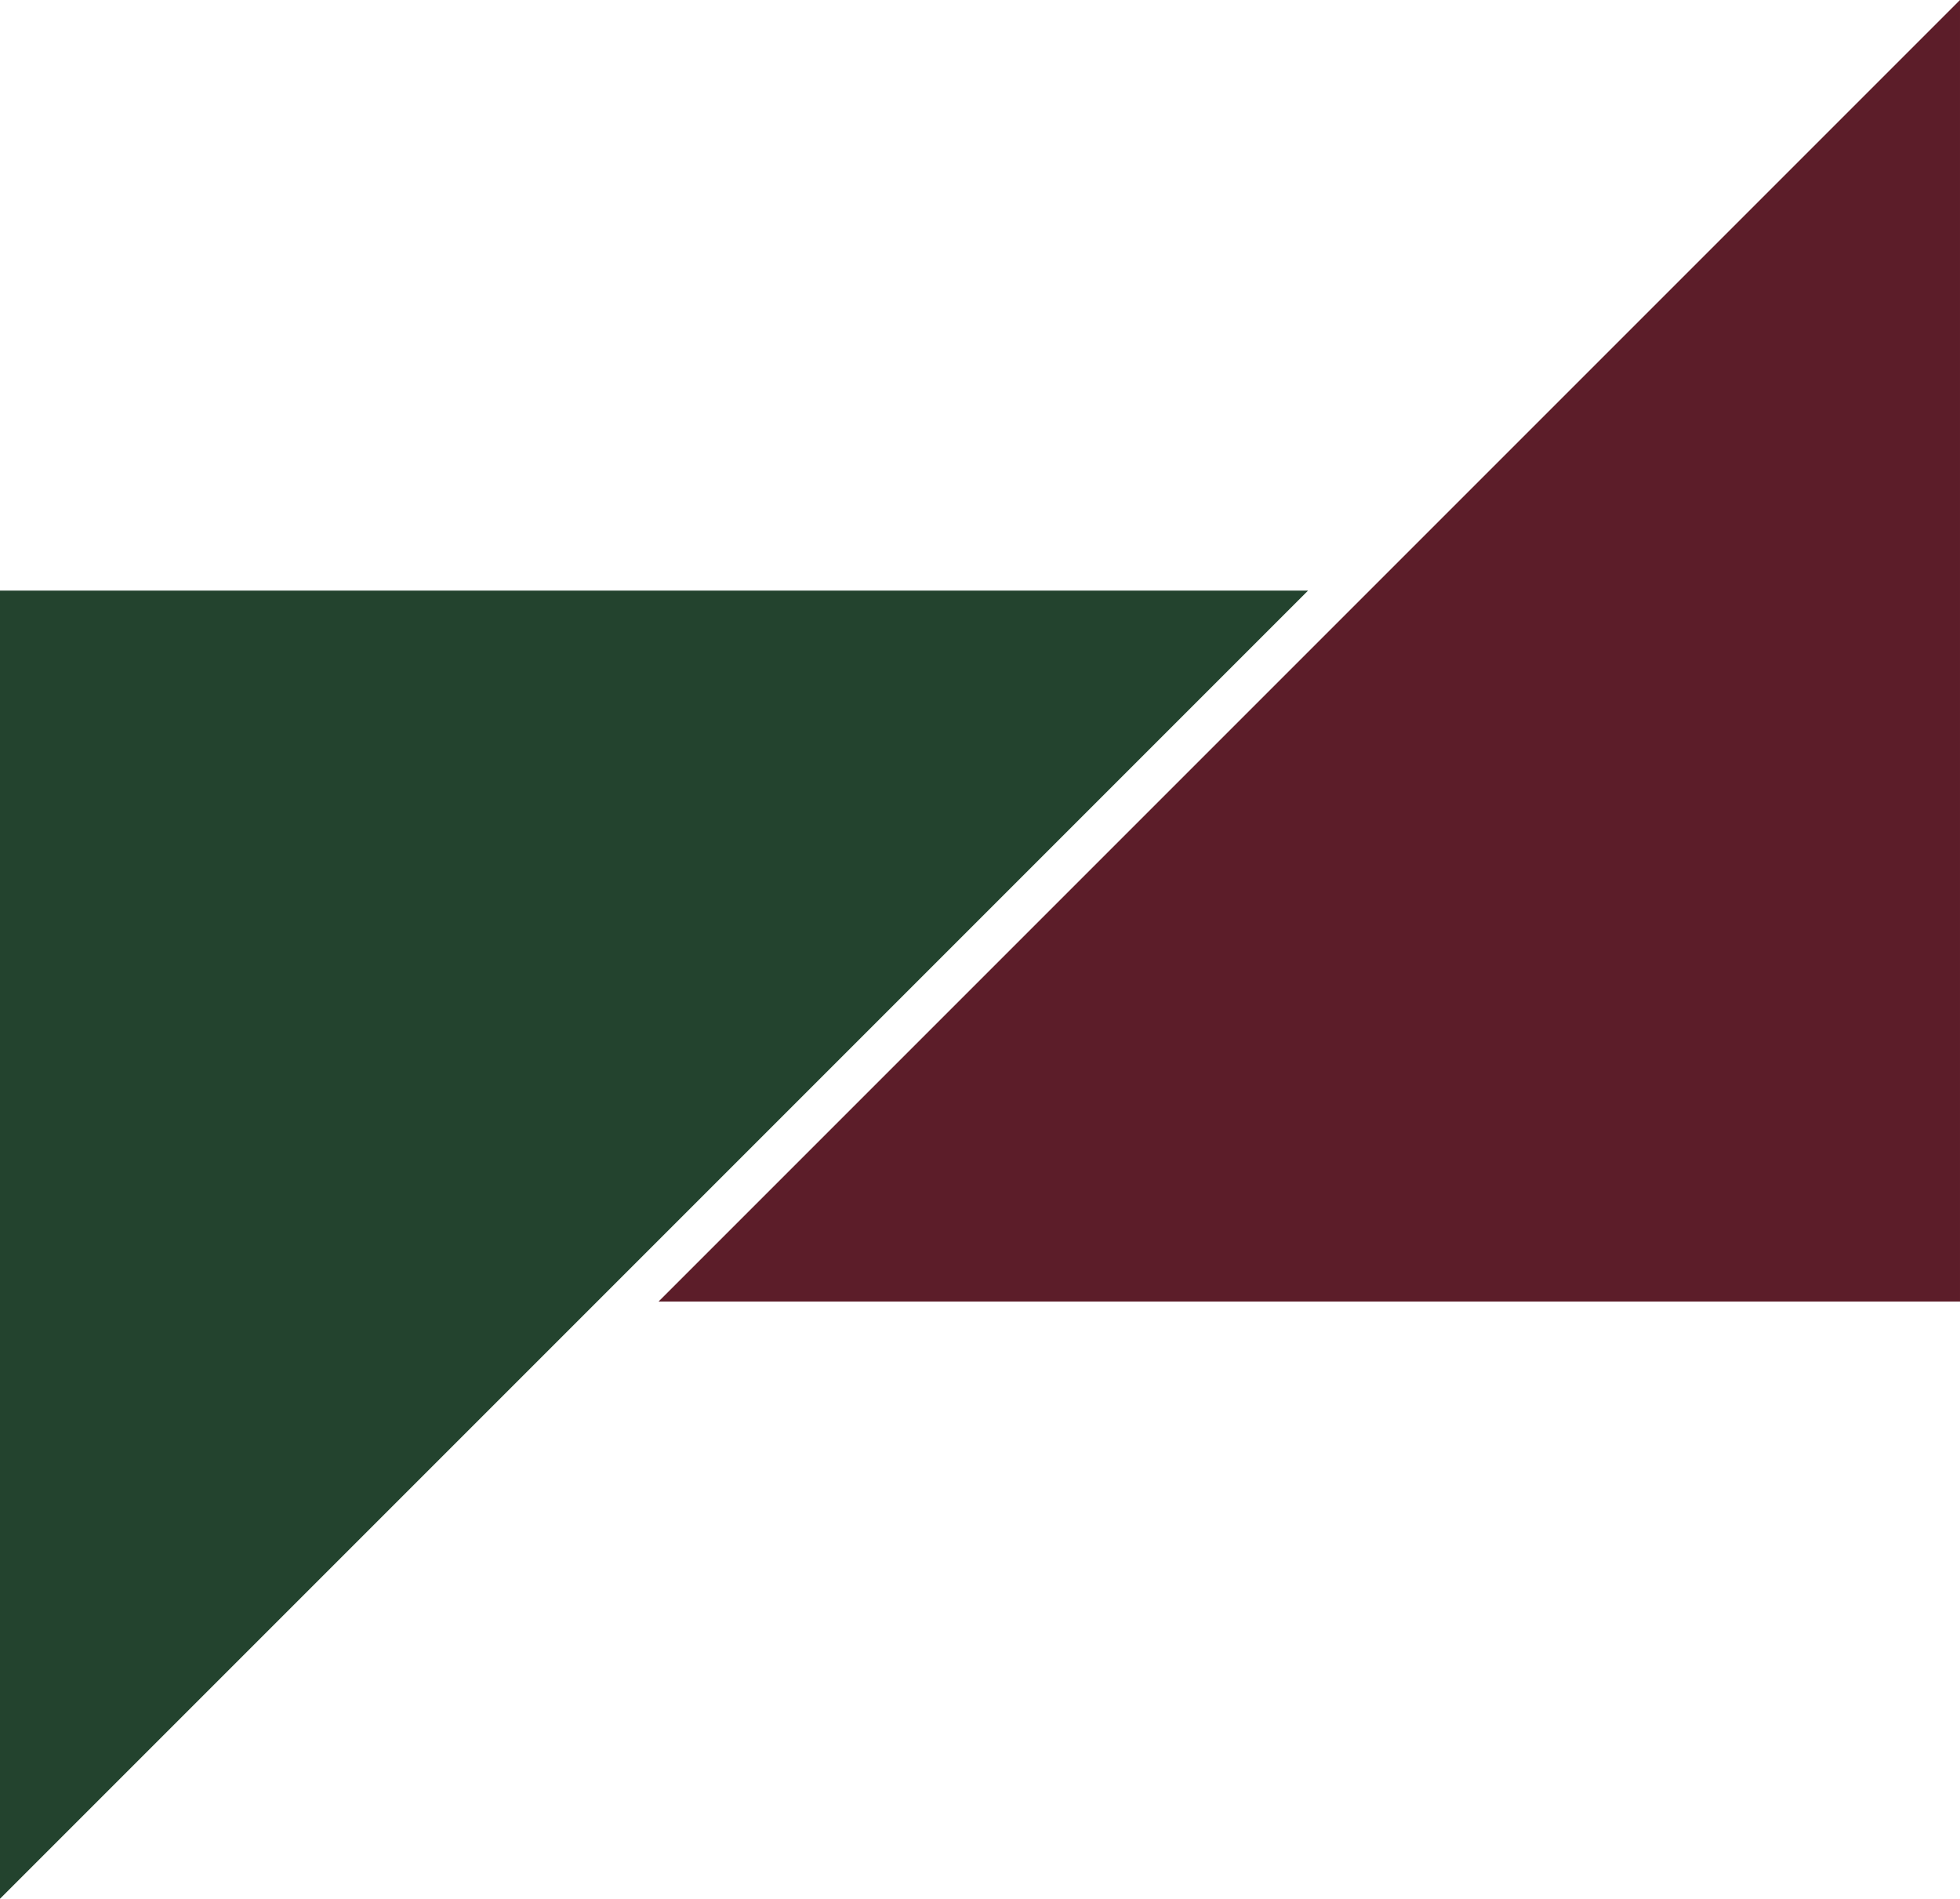 <svg xmlns="http://www.w3.org/2000/svg" viewBox="0 0 590 571.514">
  <defs>
    <style>
      .cls-1 {
        fill: #5c1d29;
      }

      .cls-2 {
        fill: #23432e;
      }
    </style>
  </defs>
  <g id="pros-cons_logo" data-name="pros-cons logo" transform="translate(65.994 -278.241)">
    <path id="Path_1" data-name="Path 1" class="cls-1" d="M391.764,0V391.764H0Z" transform="translate(132.241 278.241)"/>
    <path id="Path_2" data-name="Path 2" class="cls-2" d="M0,393.75V0H393.75Z" transform="translate(-65.994 456.006)"/>
  </g>
</svg>
